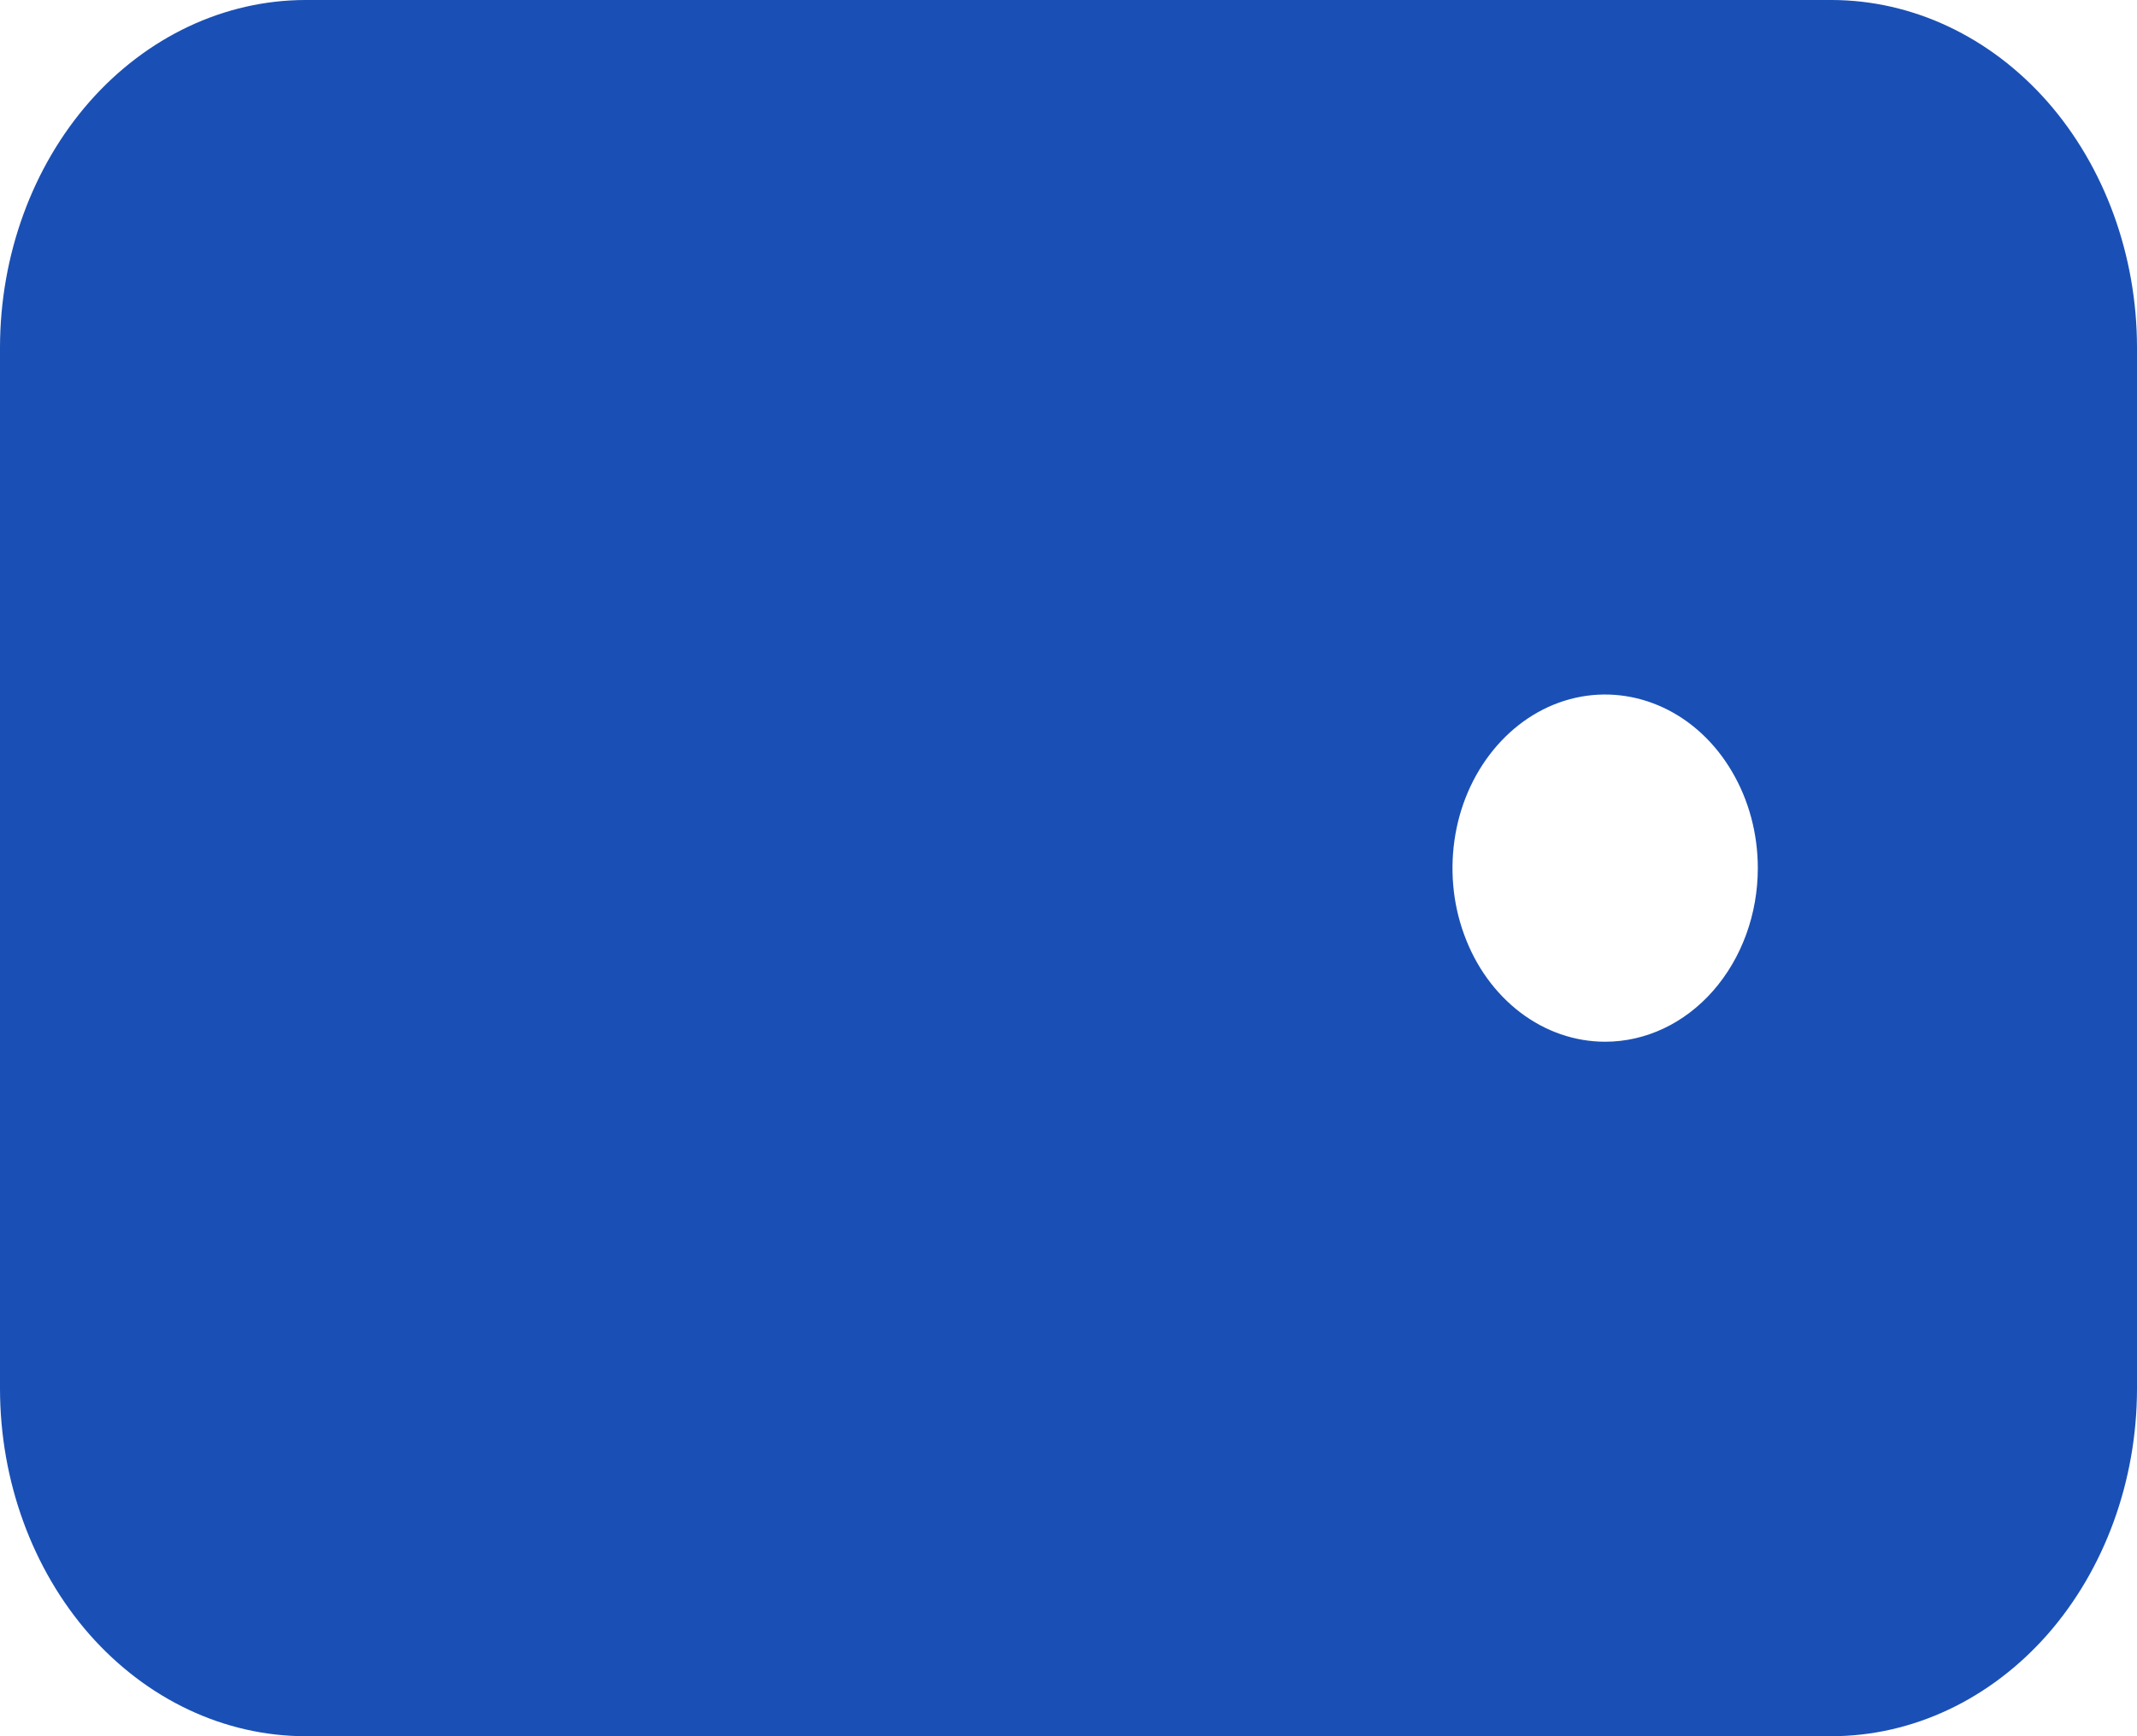 ﻿<?xml version="1.0" encoding="utf-8"?>
<svg version="1.1" xmlns:xlink="http://www.w3.org/1999/xlink" width="16px" height="13px" xmlns="http://www.w3.org/2000/svg">
  <g transform="matrix(1 0 0 1 -27 -274 )">
    <path d="M 13.714 0  C 13.714 0  2.286 0  2.286 0  C 1.68 0.001  1.099 0.275  0.67 0.762  C 0.242 1.25  0.001 1.911  0 2.6  C 0 2.6  0 10.4  0 10.4  C 0.001 11.089  0.242 11.75  0.67 12.238  C 1.099 12.725  1.68 12.999  2.286 13  C 2.286 13  13.714 13  13.714 13  C 14.32 12.999  14.901 12.725  15.33 12.238  C 15.758 11.75  15.999 11.089  16 10.4  C 16 10.4  16 2.6  16 2.6  C 15.999 1.911  15.758 1.25  15.33 0.762  C 14.901 0.275  14.32 0.001  13.714 0  Z M 12.826 7.419  C 12.612 7.663  12.321 7.8  12.018 7.8  C 11.792 7.8  11.571 7.724  11.383 7.581  C 11.195 7.438  11.048 7.235  10.962 6.997  C 10.875 6.76  10.853 6.499  10.897 6.246  C 10.941 5.994  11.05 5.763  11.21 5.581  C 11.37 5.399  11.573 5.275  11.795 5.225  C 12.017 5.175  12.246 5.201  12.455 5.299  C 12.664 5.397  12.843 5.564  12.968 5.778  C 13.094 5.992  13.161 6.243  13.161 6.5  C 13.161 6.845  13.04 7.175  12.826 7.419  Z " fill-rule="nonzero" fill="#1a50b5" stroke="none" transform="matrix(1 0 0 1 27 274 )" />
  </g>
</svg>